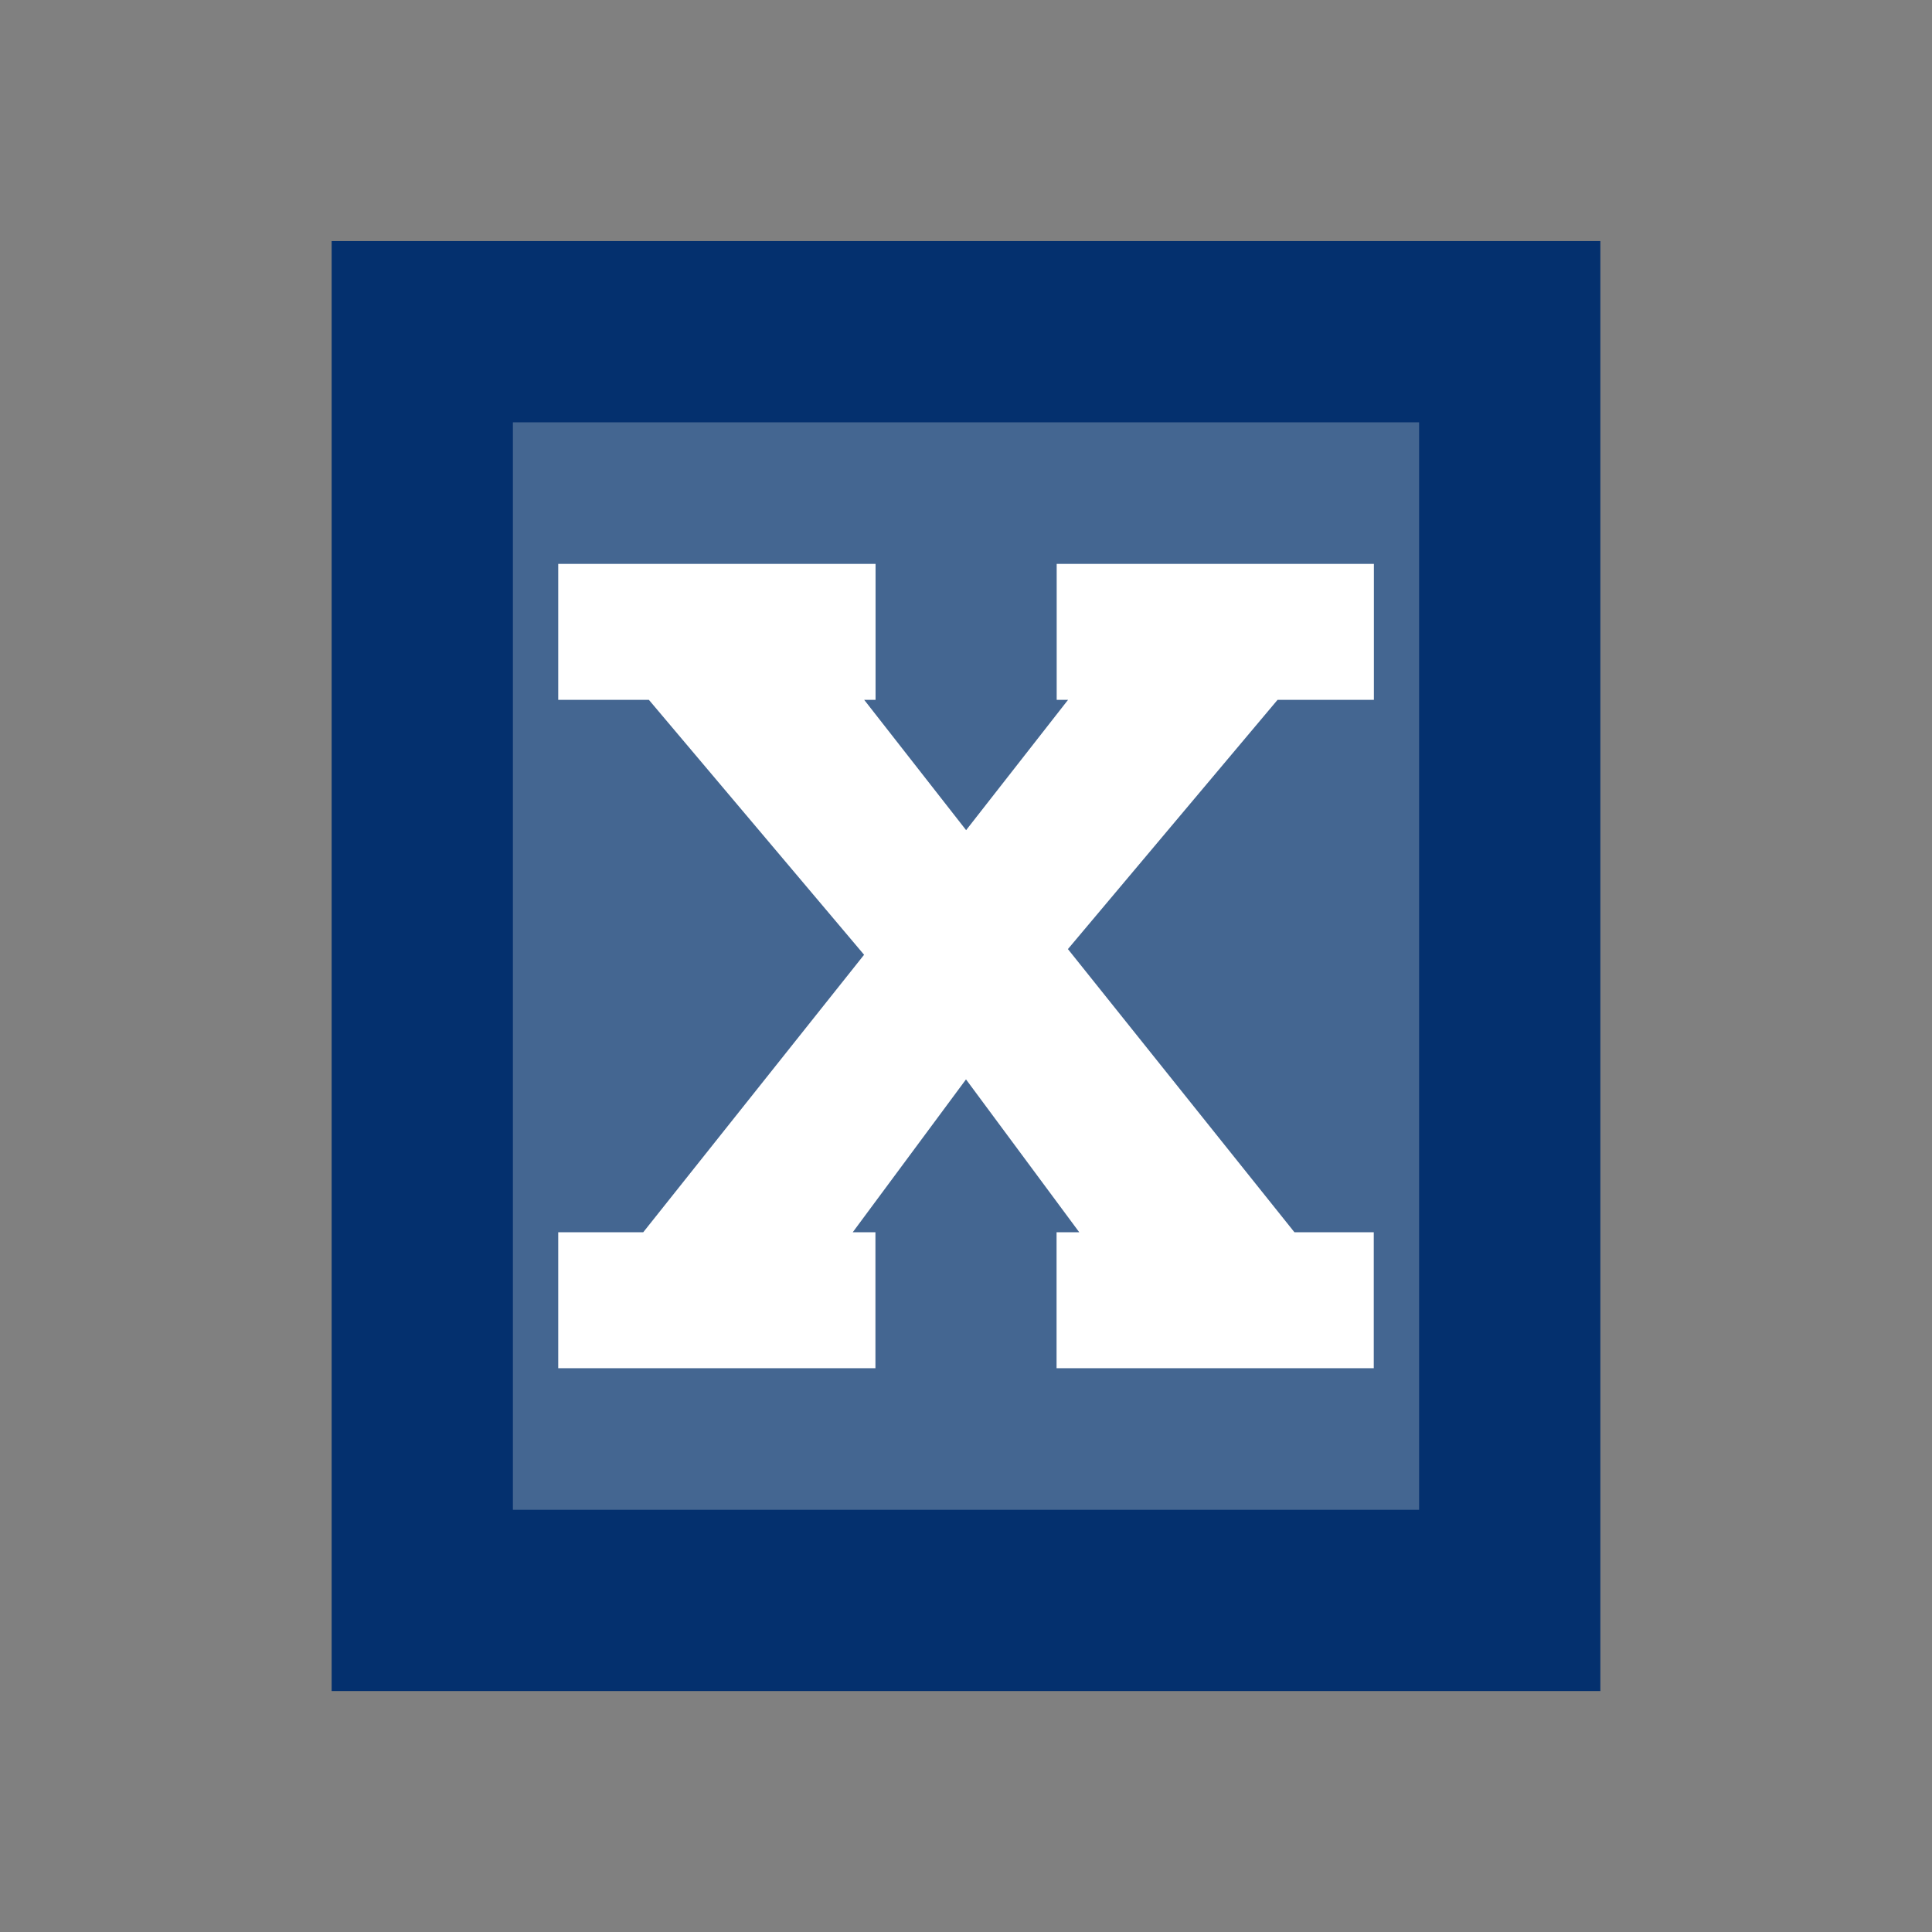 <?xml version="1.0" encoding="UTF-8" standalone="no"?>
<!-- Created with Inkscape (http://www.inkscape.org/) -->

<svg
   xmlns:dc="http://purl.org/dc/elements/1.1/"
   xmlns:cc="http://creativecommons.org/ns#"
   xmlns:rdf="http://www.w3.org/1999/02/22-rdf-syntax-ns#"
   xmlns:svg="http://www.w3.org/2000/svg"
   xmlns="http://www.w3.org/2000/svg"
   xmlns:xlink="http://www.w3.org/1999/xlink"
   xmlns:sodipodi="http://sodipodi.sourceforge.net/DTD/sodipodi-0.dtd"
   xmlns:inkscape="http://www.inkscape.org/namespaces/inkscape"
   width="16"
   height="16"
   id="svg2"
   version="1.1"
   inkscape:version="0.91 r13725"
   sodipodi:docname="status_failure.svg"
   inkscape:export-filename="/usr/local/eclipse/ease-unittest/ws/org.eclipse.ease.core/plugins/org.eclipse.ease.lang.unittest.ui/icons/eobj16/status_failure.png"
   inkscape:export-xdpi="90"
   inkscape:export-ydpi="90">
  <rect width="100%" height="100%" fill="#808080" stroke="none"/>
  <defs
     id="defs4">
    <linearGradient
       inkscape:collect="always"
       xlink:href="#linearGradient4156"
       id="linearGradient4162"
       x1="4"
       y1="1060.362"
       x2="4"
       y2="1054.362"
       gradientUnits="userSpaceOnUse"
       gradientTransform="matrix(1.498,0,0,1.517,1.224,-570.21)" />
    <linearGradient
       inkscape:collect="always"
       id="linearGradient4156">
      <stop
         style="stop-color:#446691;stop-opacity:1"
         offset="0"
         id="stop4158" />
      <stop
         style="stop-color:#5174a6;stop-opacity:1"
         offset="1"
         id="stop4160" />
    </linearGradient>
  </defs>
  <sodipodi:namedview
     id="base"
     pagecolor="#ffffff"
     bordercolor="#666666"
     borderopacity="1.0"
     inkscape:pageopacity="0.0"
     inkscape:pageshadow="2"
     inkscape:zoom="49.76264"
     inkscape:cx="6.1140412"
     inkscape:cy="8.1699303"
     inkscape:document-units="px"
     inkscape:current-layer="layer1"
     showgrid="true"
     inkscape:window-width="1920"
     inkscape:window-height="1015"
     inkscape:window-x="0"
     inkscape:window-y="0"
     inkscape:window-maximized="1"
     showguides="true"
     inkscape:guide-bbox="true"
     inkscape:snap-global="true"
     inkscape:snap-bbox="true"
     inkscape:bbox-nodes="true">
    <inkscape:grid
       type="xygrid"
       id="grid3999" />
  </sodipodi:namedview>
  <g
     inkscape:label="Layer 1"
     inkscape:groupmode="layer"
     id="layer1"
     style="display:inline"
     transform="translate(0,-1036.362)">
    <path
       style="display:inline;opacity:1;fill:url(#linearGradient4162);fill-opacity:1;stroke:#04306e;stroke-width:1.501;stroke-linecap:butt;stroke-linejoin:miter;stroke-miterlimit:4;stroke-dasharray:none;stroke-dashoffset:0;stroke-opacity:1"
       d="m 3.497,1039.109 9.006,0 0,10.507 -9.006,0 z"
       id="rect7768"
       inkscape:connector-curvature="0"
       sodipodi:nodetypes="ccccc" />
    <path
       id="path4187-9"
       d="m 4.623,1041.032 0,0.188 0,0.75 0,0.188 0.188,0 0.563,0 1.782,2.111 -1.829,2.298 -0.516,0 -0.188,0 0,0.188 0,0.75 0,0.188 0.188,0 2.251,0 0.188,0 0,-0.188 0,-0.75 0,-0.188 -0.188,0 0.938,-1.266 0.938,1.266 -0.188,0 0,0.188 0,0.75 0,0.188 0.188,0 2.251,0 0.188,0 0,-0.188 0,-0.75 0,-0.188 -0.188,0 -0.469,0 -1.876,-2.345 1.736,-2.064 0.61,0 0.188,0 0,-0.188 0,-0.75 0,-0.188 -0.188,0 -2.251,0 -0.188,0 0,0.188 0,0.75 0,0.188 0.094,0 -0.844,1.079 -0.844,-1.079 0.094,0 0,-0.188 0,-0.75 0,-0.188 -0.188,0 -2.251,0 -0.188,0 z"
       style="color:#000000;font-style:normal;font-variant:normal;font-weight:normal;font-stretch:normal;font-size:7.69px;line-height:125%;font-family:Sans;text-indent:0;text-align:start;text-decoration:none;text-decoration-line:none;letter-spacing:0px;word-spacing:0px;text-transform:none;direction:ltr;block-progression:tb;writing-mode:lr-tb;baseline-shift:baseline;text-anchor:start;display:inline;overflow:visible;visibility:visible;fill:#ffffff;fill-opacity:1;fill-rule:nonzero;stroke:none;stroke-width:0.275;marker:none;enable-background:accumulate"
       inkscape:connector-curvature="0" />
  </g>
</svg>
